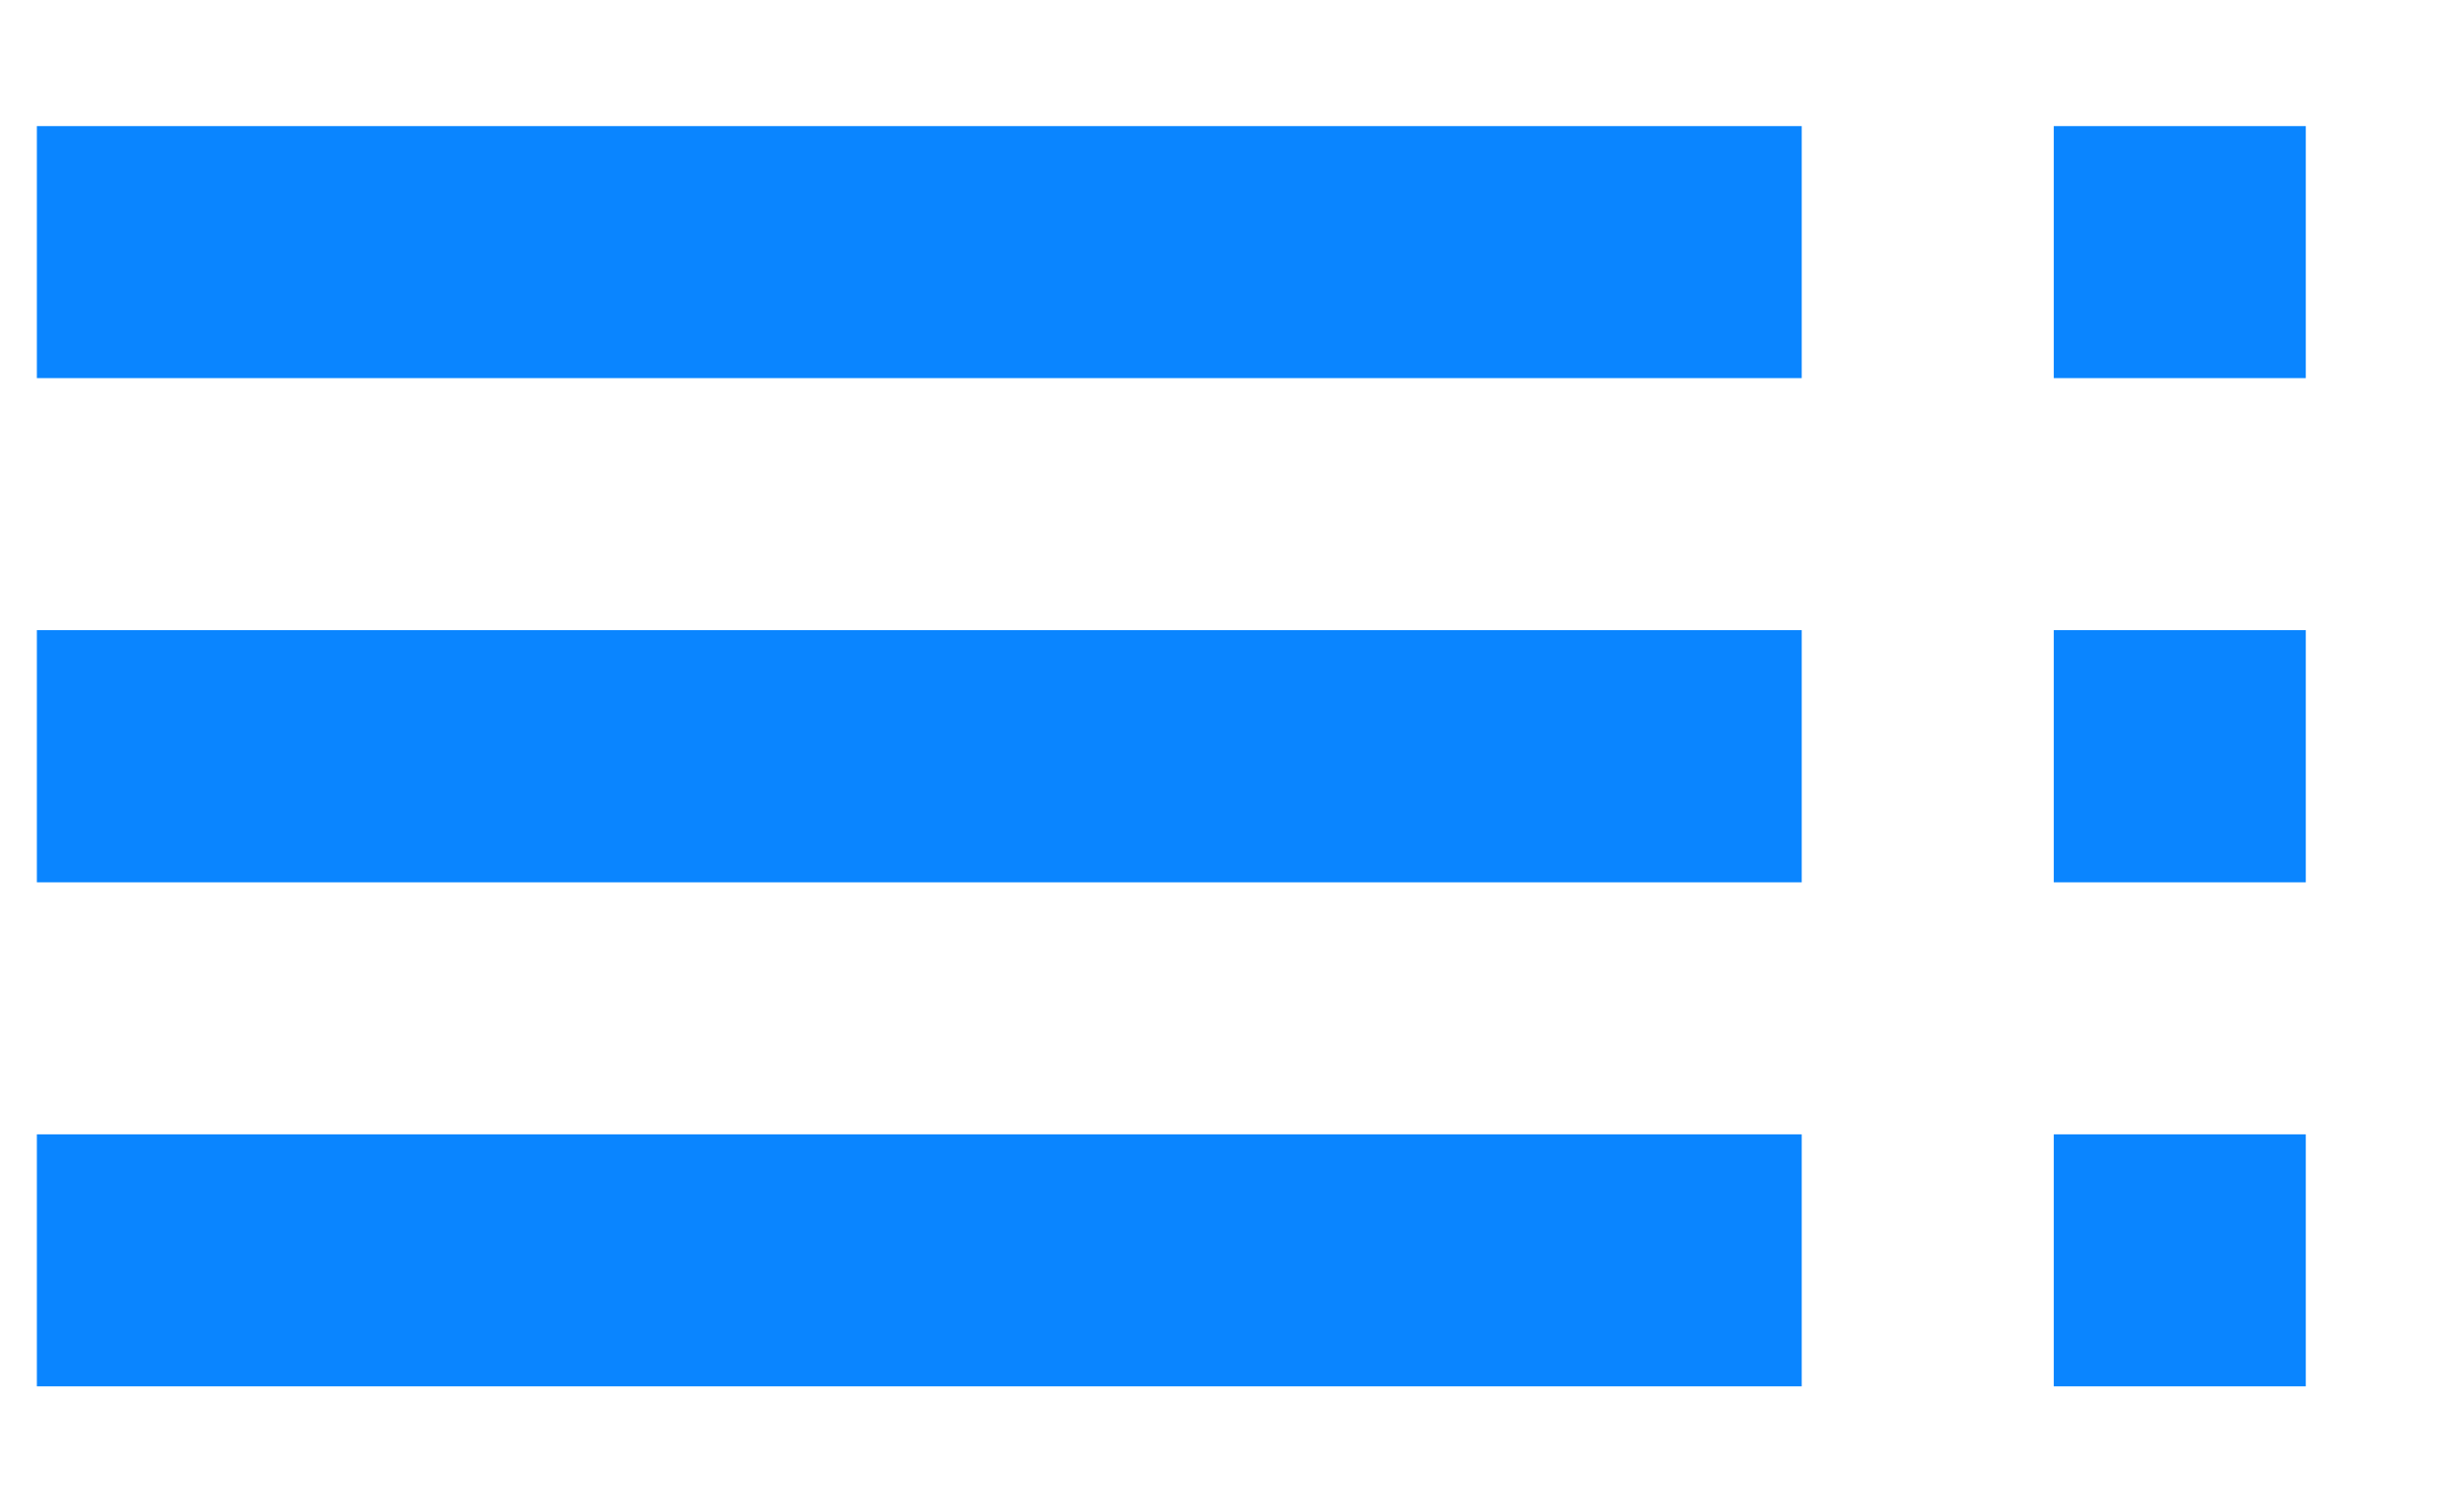 <svg width="13" height="8" viewBox="0 0 13 8" fill="none" xmlns="http://www.w3.org/2000/svg">
<path d="M0.195 2H9.529V0.667H0.195V2ZM0.195 4.667H9.529V3.333H0.195V4.667ZM0.195 7.333H9.529V6H0.195V7.333ZM10.862 7.333H12.195V6H10.862V7.333ZM10.862 0.667V2H12.195V0.667H10.862ZM10.862 4.667H12.195V3.333H10.862V4.667Z" fill="#0A85FF"/>
</svg>
